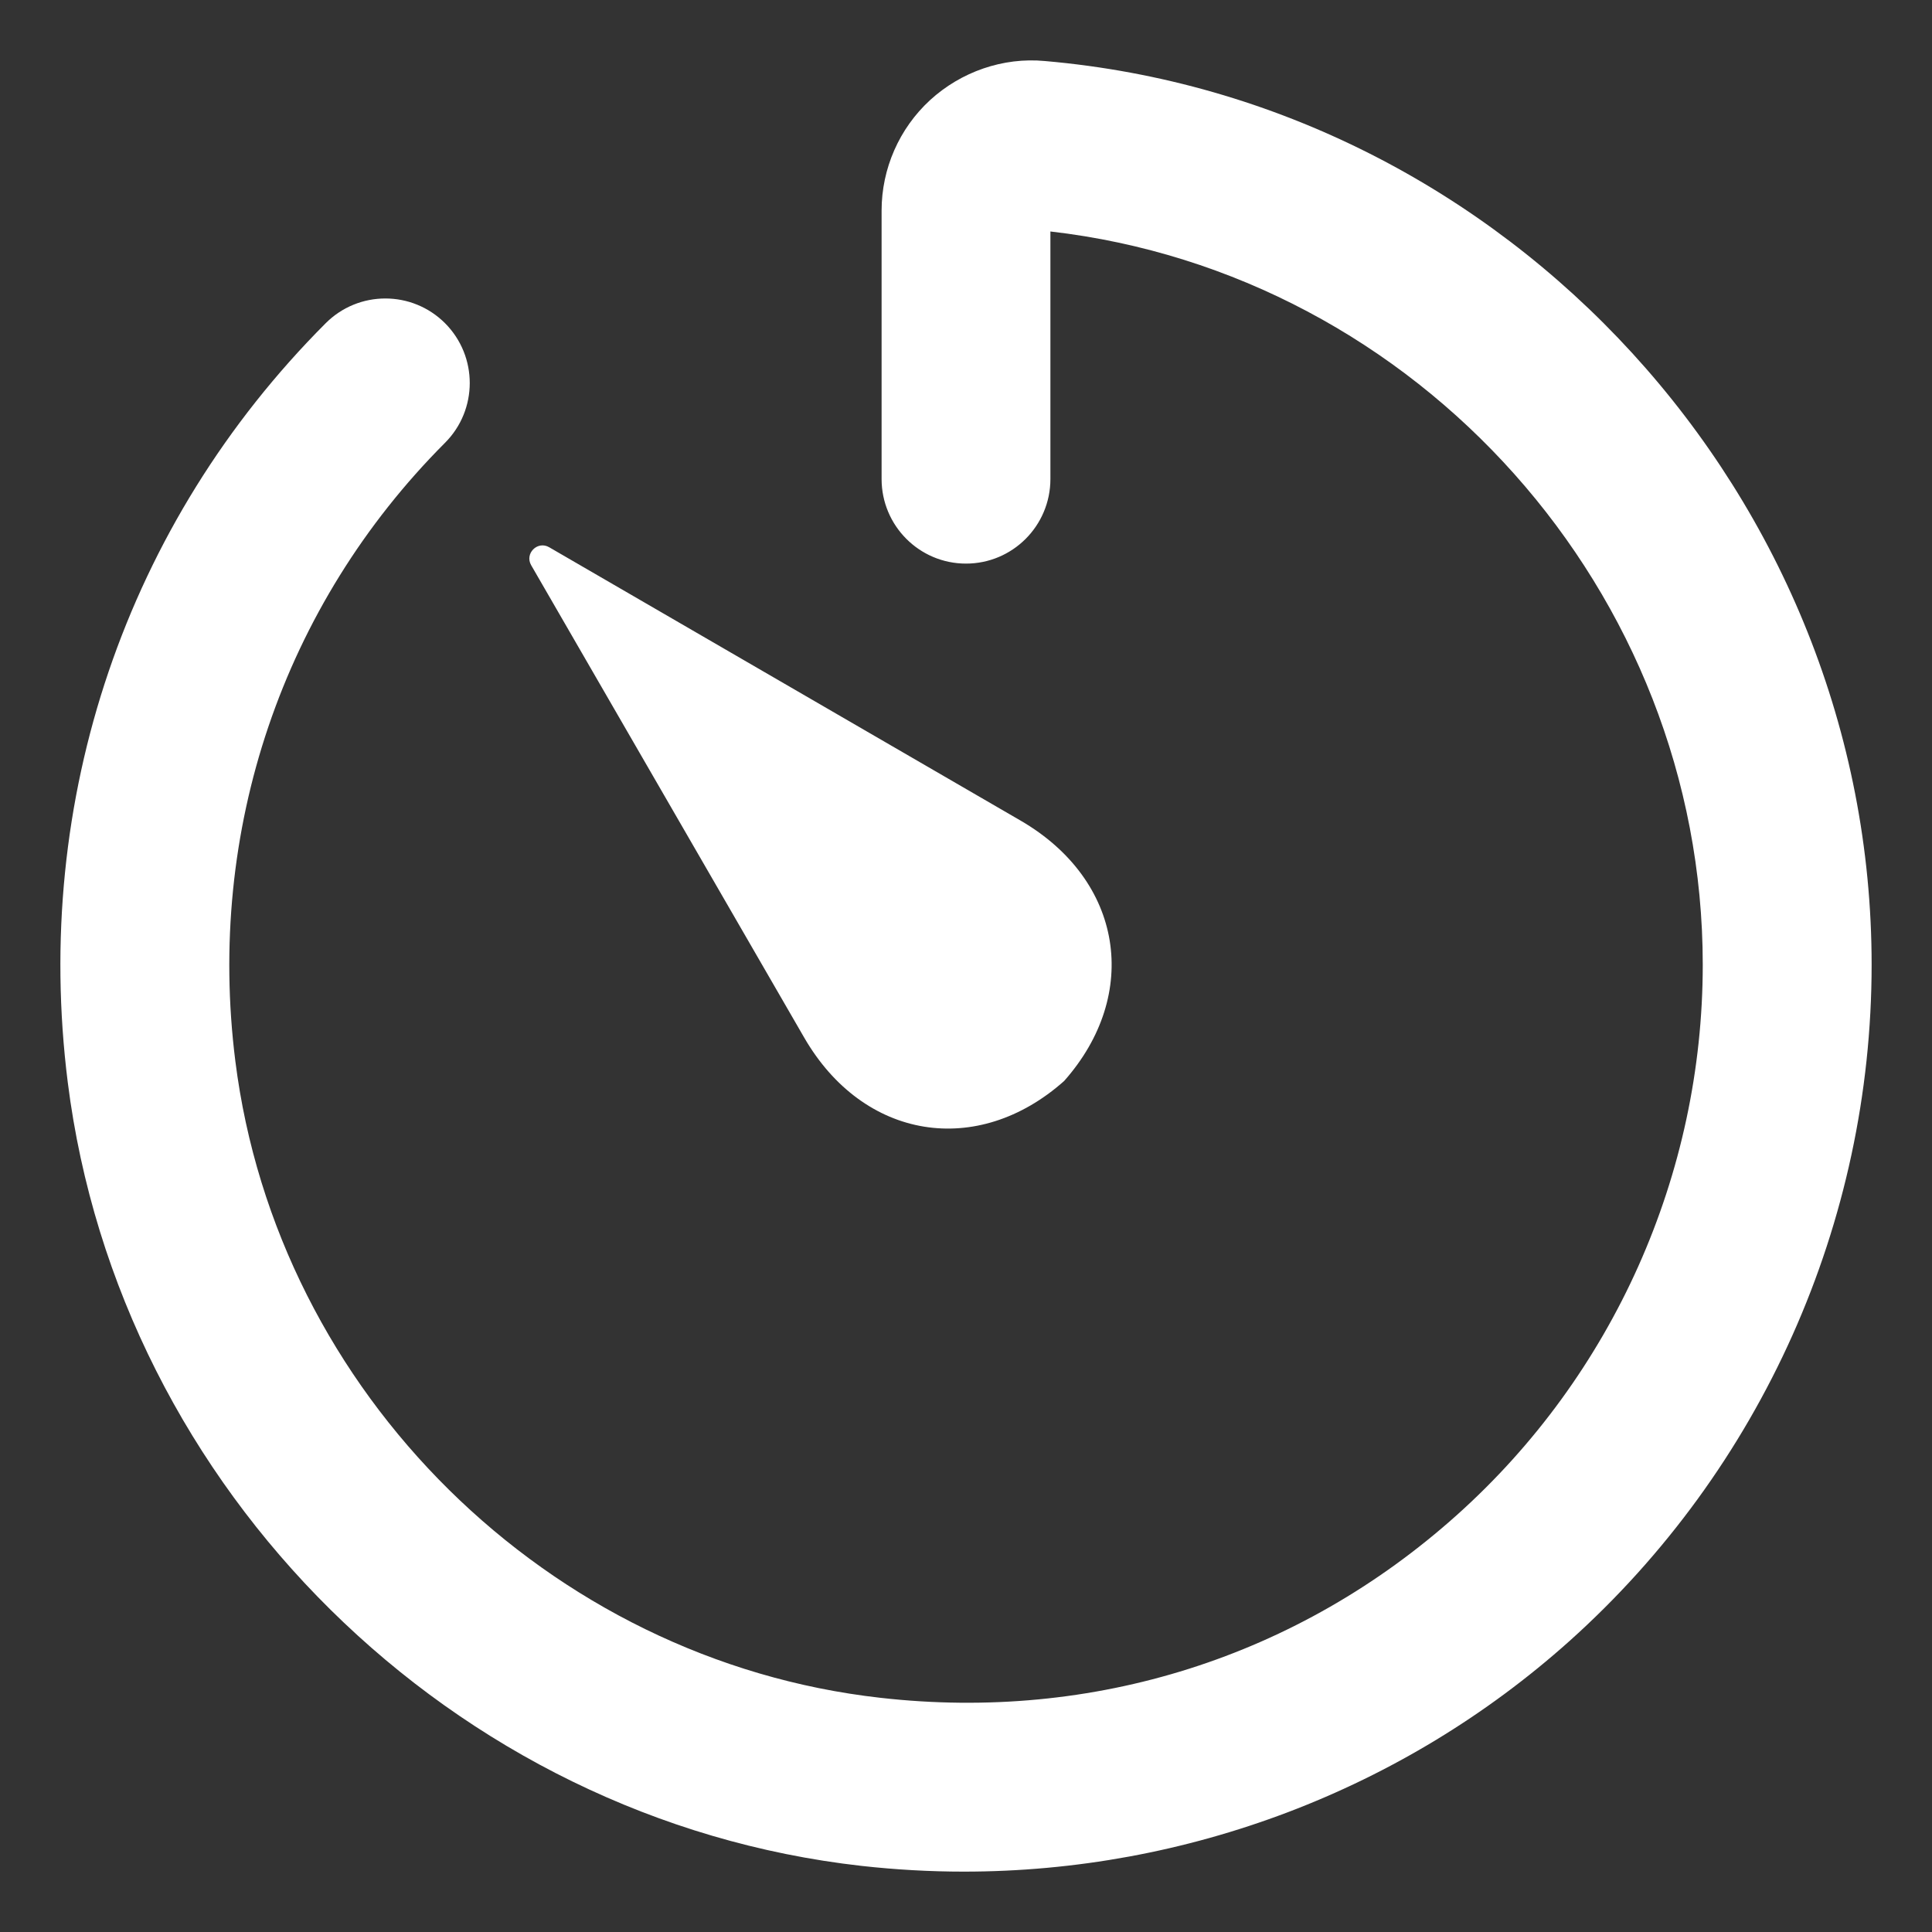<?xml version="1.0" encoding="UTF-8" standalone="no"?>
<!DOCTYPE svg PUBLIC "-//W3C//DTD SVG 1.1//EN" "http://www.w3.org/Graphics/SVG/1.1/DTD/svg11.dtd">
<svg width="100%" height="100%" viewBox="0 0 64 64" version="1.1" xmlns="http://www.w3.org/2000/svg" xmlns:xlink="http://www.w3.org/1999/xlink" xml:space="preserve" xmlns:serif="http://www.serif.com/" style="fill-rule:evenodd;clip-rule:evenodd;stroke-linejoin:round;stroke-miterlimit:2;">
    <rect x="0" y="0" width="64" height="64" fill="#333333" stroke="none"/>
    <g transform="matrix(2,0,0,2,-204,-36)">
        <g id="Timer">
            <path d="M119.308,19.011C126.986,19.677 133,26.251 133,33.978C133,38.249 131.175,42.332 127.994,45.182C125.236,47.651 121.655,49 117.964,49C117.401,49 116.835,48.968 116.269,48.905C109.502,48.144 103.973,42.685 103.122,35.924C102.534,31.244 104.091,26.662 107.394,23.354C107.94,22.807 108.825,22.807 109.372,23.354C109.917,23.902 109.917,24.788 109.37,25.335C106.684,28.027 105.417,31.758 105.898,35.575C106.589,41.067 111.081,45.502 116.582,46.121C120.116,46.522 123.507,45.444 126.13,43.094C128.718,40.776 130.203,37.454 130.203,33.978C130.203,27.803 125.484,22.533 119.398,21.834L119.398,25.934C119.398,26.708 118.772,27.335 118,27.335C117.228,27.335 116.602,26.708 116.602,25.934L116.602,21.487C116.602,20.794 116.894,20.128 117.404,19.659C117.918,19.188 118.615,18.945 119.308,19.011ZM115.319,35.184L110.798,27.362C110.686,27.168 110.903,26.952 111.096,27.064L118.903,31.591C120.606,32.579 120.898,34.469 119.625,35.905C118.193,37.179 116.302,36.886 115.319,35.184Z" style="fill:white;"/>
        </g>
    </g>
</svg>
